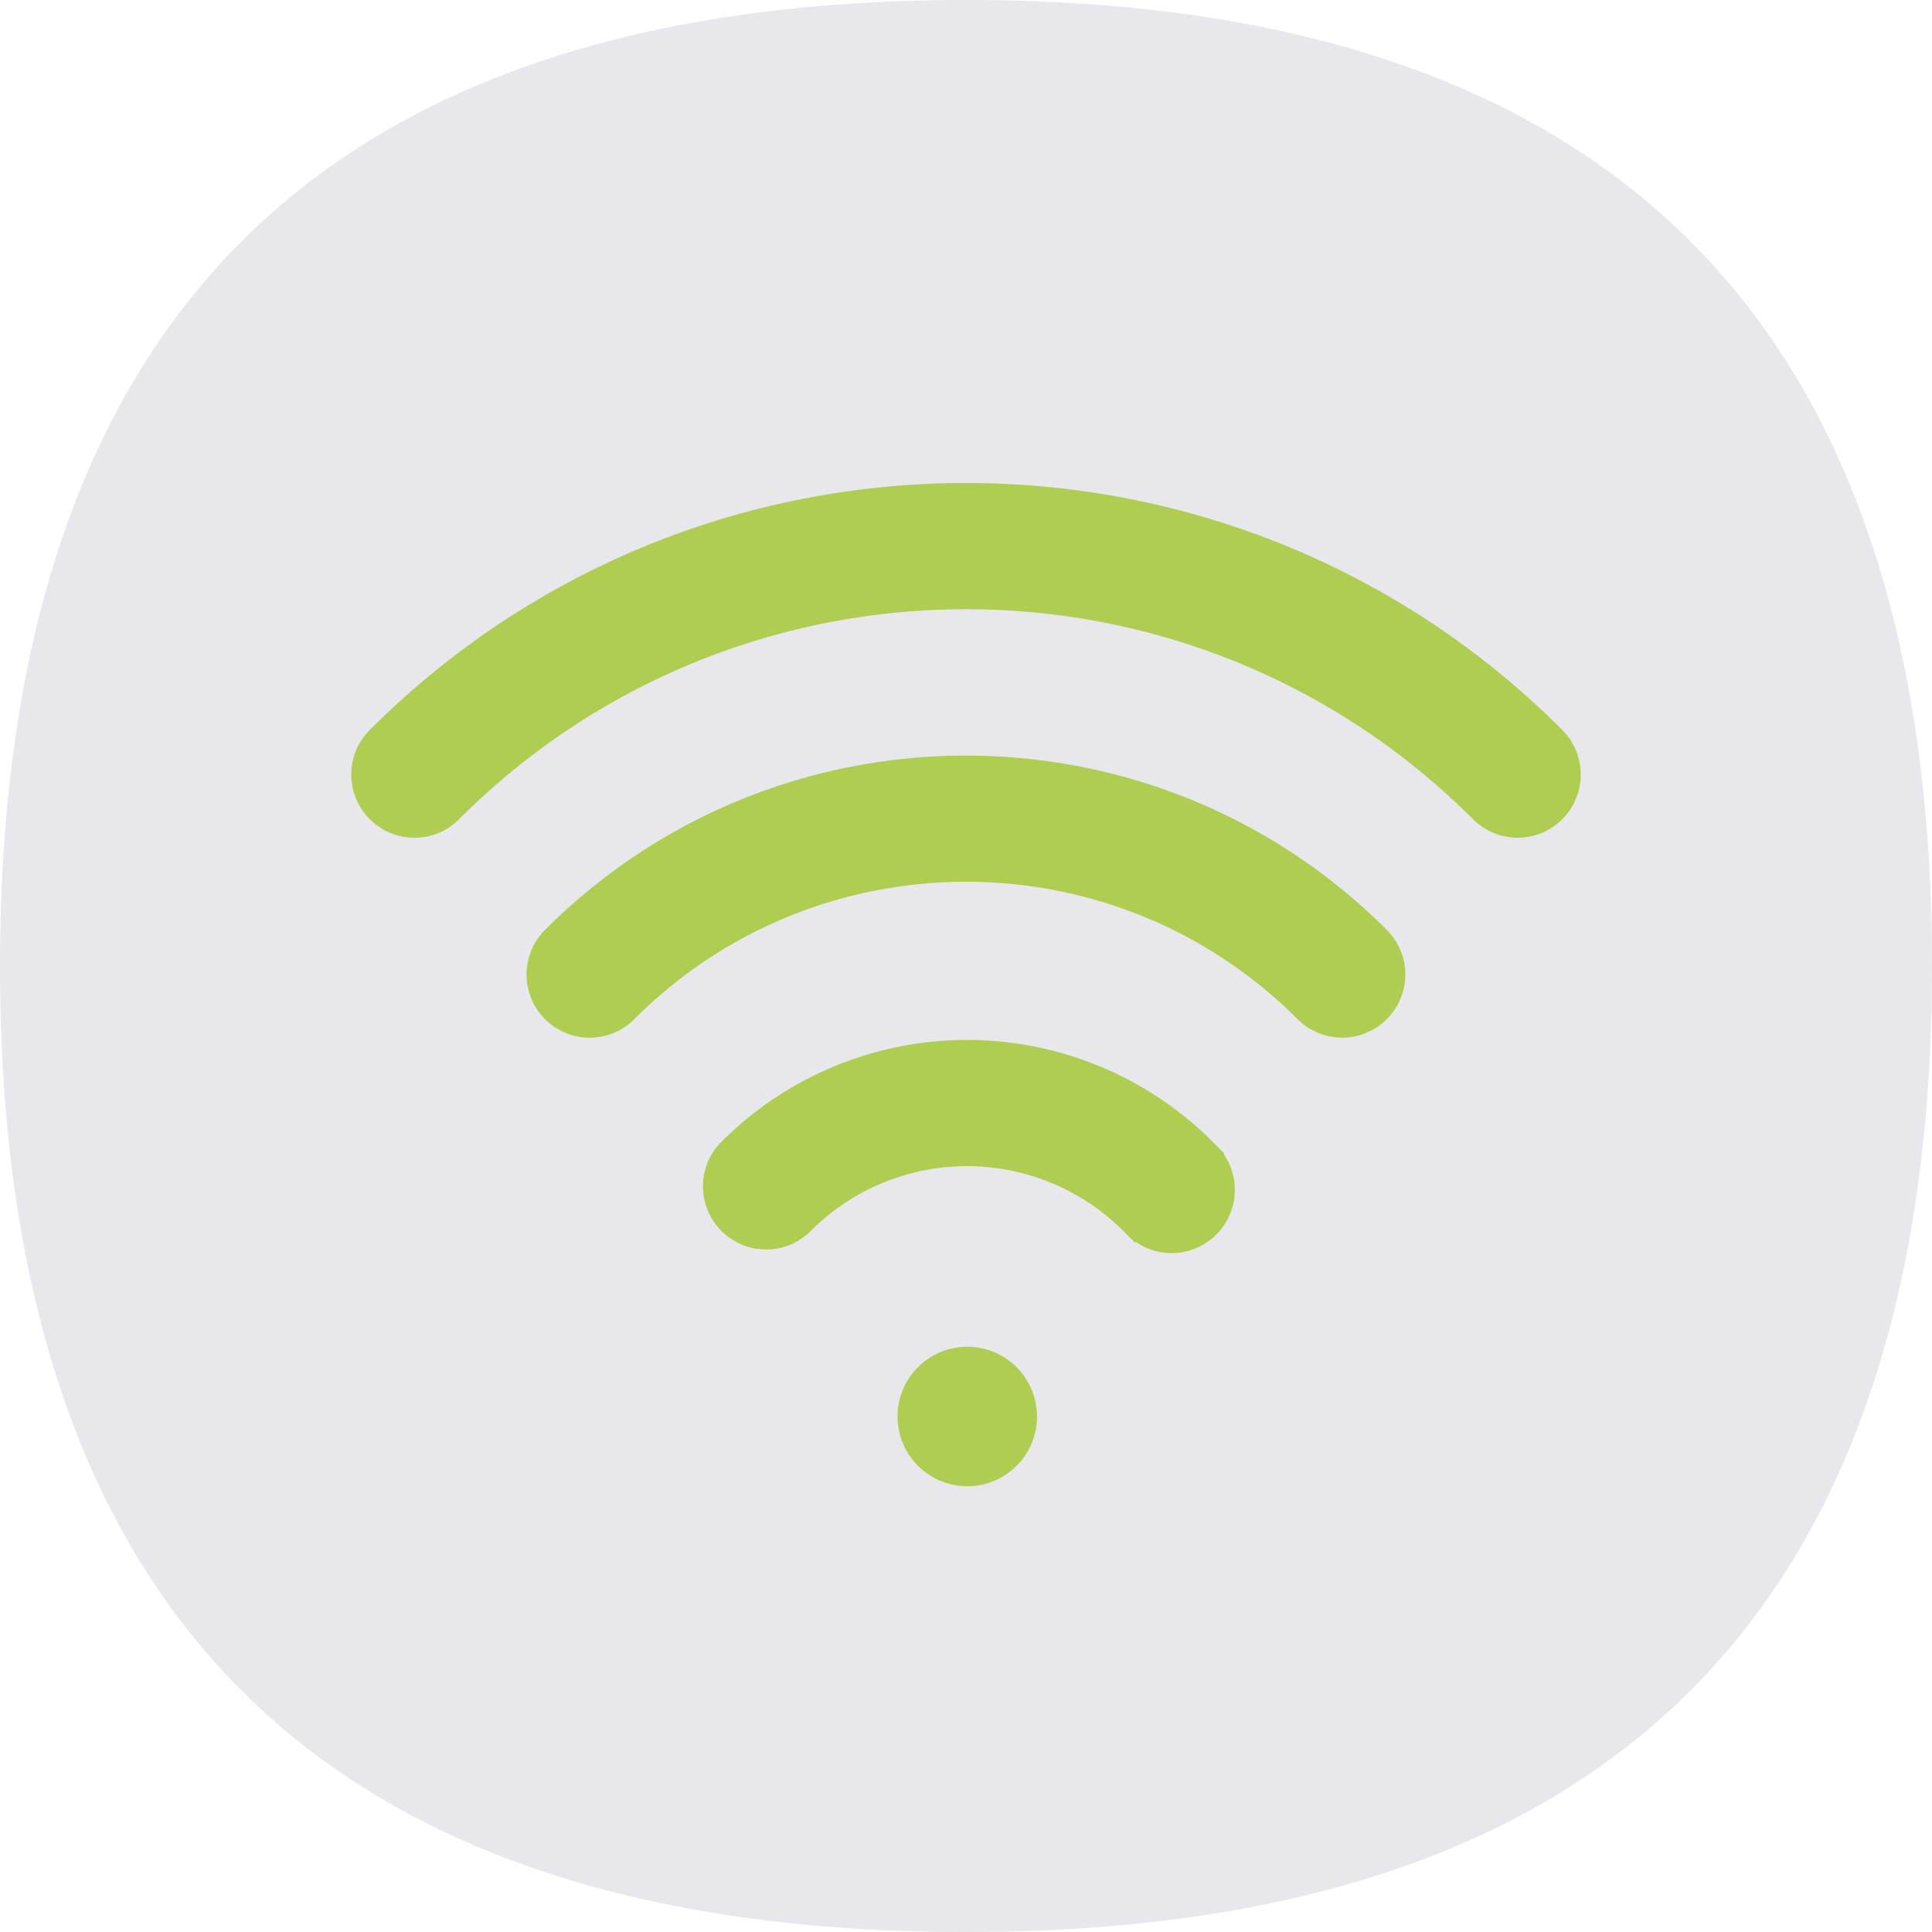 <?xml version="1.0" standalone="no"?><!DOCTYPE svg PUBLIC "-//W3C//DTD SVG 1.1//EN" "http://www.w3.org/Graphics/SVG/1.1/DTD/svg11.dtd"><svg t="1752286972839" class="icon" viewBox="0 0 1024 1024" version="1.1" xmlns="http://www.w3.org/2000/svg" p-id="29815" xmlns:xlink="http://www.w3.org/1999/xlink" width="200" height="200"><path d="M0 0m512 0l0 0q512 0 512 512l0 0q0 512-512 512l0 0q-512 0-512-512l0 0q0-512 512-512Z" fill="#E7E7EC" p-id="29816" data-spm-anchor-id="a313x.search_index.0.i4.67633a81sAZ9YP" class=""></path><path d="M475.695 750.778a36.957 36.957 0 1 1 73.937 0 36.957 36.957 0 0 1-73.914 0z m352.349-363.892a33.513 33.513 0 0 1 0.023 47.29c-13.033 13.103-34.211 13.103-47.337 0-148.387-148.364-389.027-148.364-537.391 0-13.033 13.103-34.234 13.103-47.313 0.047a33.396 33.396 0 0 1-0.023-47.337c174.499-174.522 457.542-174.522 632.041 0z m-539.159 105.961c123.252-123.159 322.956-123.159 446.115 0 13.126 13.009 13.126 34.211 0.047 47.29a33.396 33.396 0 0 1-47.337 0c-97.047-97.047-254.464-97.047-351.488 0-13.033 13.126-34.211 13.126-47.313 0.047a33.396 33.396 0 0 1 0-47.337z m355.793 161.466a33.396 33.396 0 0 1-42.659 3.933l-0.419 0.419-6.237-6.237a117.062 117.062 0 0 0-165.632-0.023c-13.033 13.126-34.211 13.126-47.313 0.047a33.396 33.396 0 0 1 0-47.337 183.994 183.994 0 0 1 260.259 0l1.466 1.466 0.489 0.419 1.35 1.396 2.932 2.956-0.349 0.349c9.03 13.009 7.727 31.023-3.887 42.612z" fill="#afcd50" p-id="29817" data-spm-anchor-id="a313x.search_index.0.i3.67633a81sAZ9YP" class=""></path></svg>